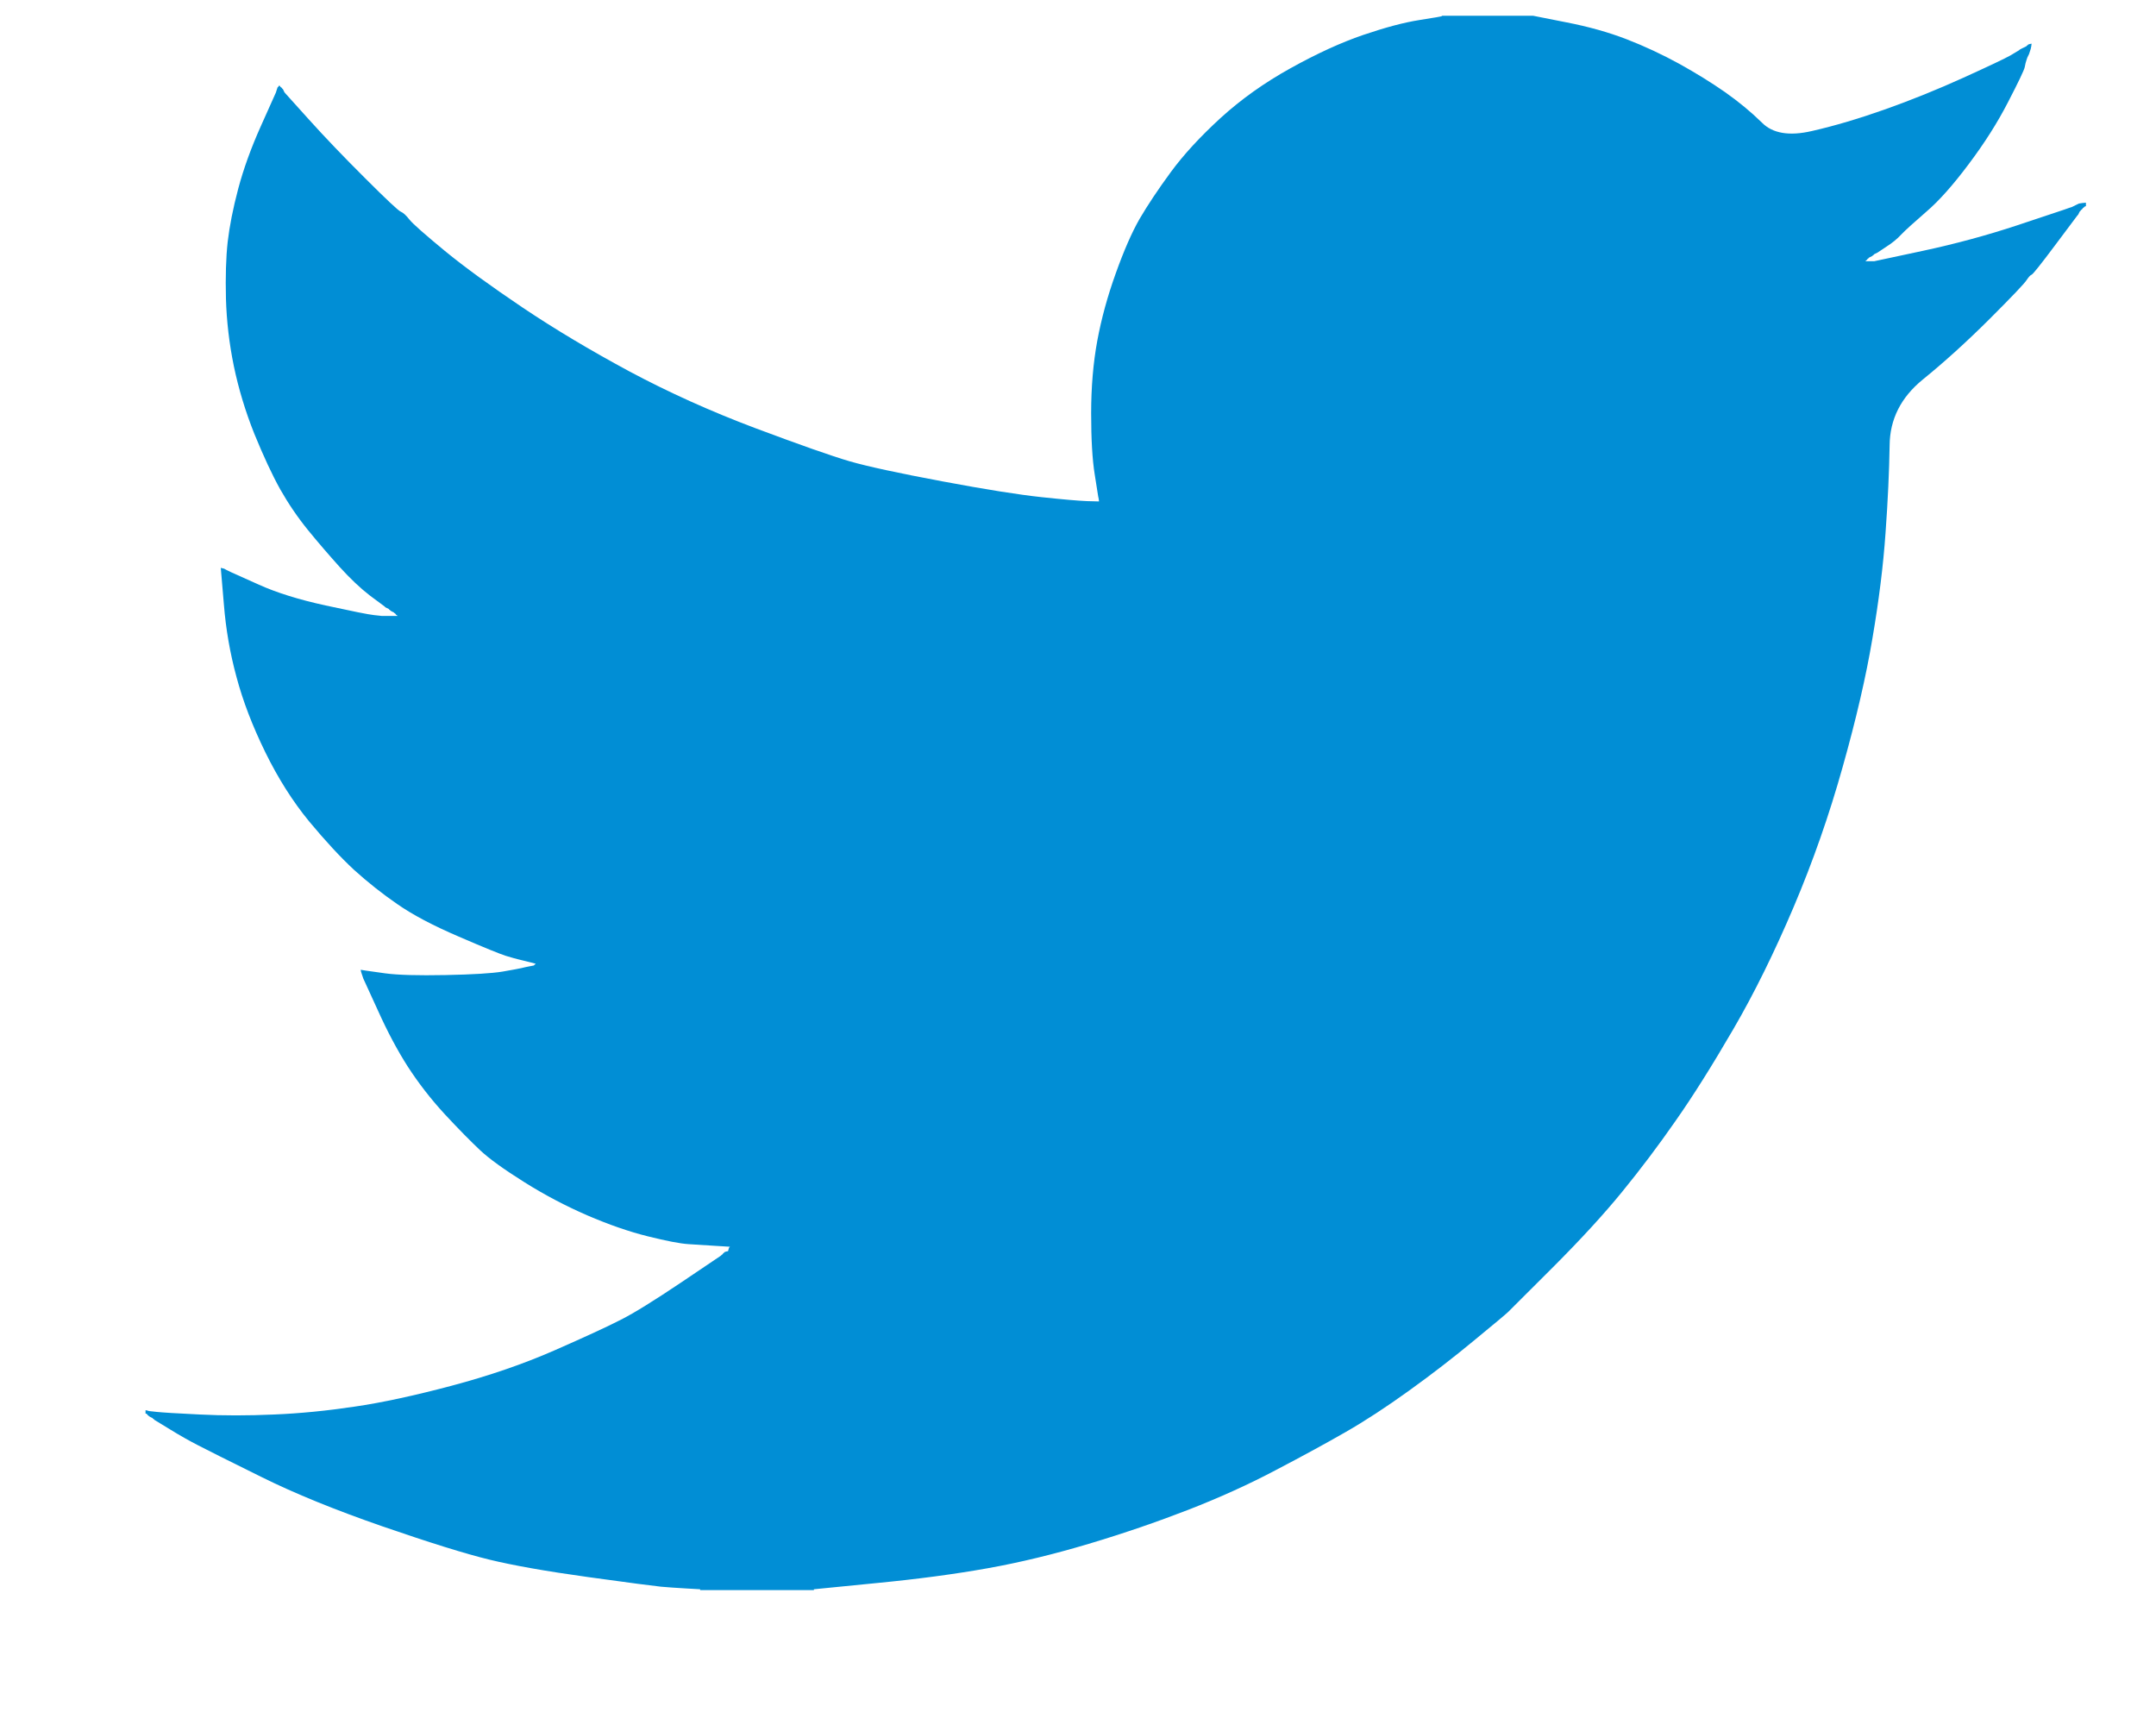 <svg width="20" height="16" viewBox="0 0 20 16" fill="none" xmlns="http://www.w3.org/2000/svg">
<path d="M13.377 0.149V0.146H14.221L14.529 0.207C14.735 0.247 14.921 0.299 15.089 0.364C15.257 0.429 15.419 0.505 15.576 0.591C15.733 0.678 15.875 0.766 16.003 0.855C16.129 0.944 16.243 1.038 16.344 1.137C16.443 1.238 16.599 1.264 16.809 1.215C17.02 1.167 17.248 1.099 17.491 1.013C17.735 0.926 17.975 0.829 18.213 0.721C18.451 0.613 18.596 0.544 18.648 0.515C18.699 0.485 18.726 0.469 18.73 0.466L18.733 0.462L18.749 0.453L18.765 0.445L18.782 0.437L18.798 0.429L18.801 0.424L18.806 0.421L18.811 0.418L18.814 0.413L18.83 0.408L18.846 0.405L18.843 0.429L18.838 0.453L18.83 0.478L18.822 0.502L18.814 0.518L18.806 0.535L18.798 0.559C18.792 0.575 18.787 0.597 18.782 0.624C18.776 0.651 18.725 0.759 18.627 0.948C18.53 1.137 18.408 1.329 18.262 1.523C18.116 1.718 17.985 1.865 17.869 1.964C17.753 2.065 17.675 2.135 17.637 2.175C17.599 2.216 17.553 2.254 17.499 2.288L17.418 2.342L17.402 2.35L17.386 2.358L17.382 2.363L17.378 2.366L17.373 2.369L17.369 2.374L17.353 2.382L17.337 2.39L17.334 2.395L17.329 2.398L17.324 2.402L17.321 2.407L17.317 2.411L17.313 2.415L17.308 2.418L17.305 2.423H17.386L17.84 2.326C18.143 2.261 18.433 2.182 18.709 2.091L19.147 1.945L19.195 1.928L19.22 1.92L19.236 1.912L19.252 1.904L19.268 1.896L19.285 1.888L19.317 1.883L19.35 1.88V1.912L19.341 1.915L19.333 1.92L19.33 1.925L19.325 1.928L19.32 1.932L19.317 1.937L19.314 1.941L19.309 1.945L19.304 1.948L19.301 1.953L19.298 1.958L19.293 1.961L19.285 1.977L19.277 1.993L19.272 1.997C19.27 2 19.201 2.092 19.066 2.272C18.93 2.454 18.857 2.545 18.846 2.548C18.836 2.551 18.82 2.567 18.801 2.596C18.783 2.626 18.668 2.747 18.457 2.958C18.246 3.168 18.039 3.356 17.837 3.52C17.634 3.685 17.531 3.889 17.529 4.13C17.525 4.369 17.513 4.641 17.491 4.943C17.47 5.246 17.429 5.573 17.369 5.924C17.31 6.275 17.218 6.672 17.093 7.115C16.969 7.558 16.818 7.99 16.639 8.412C16.46 8.833 16.274 9.211 16.079 9.546C15.884 9.881 15.706 10.165 15.543 10.397C15.381 10.63 15.216 10.848 15.048 11.054C14.881 11.259 14.669 11.49 14.412 11.748C14.155 12.004 14.014 12.144 13.99 12.169C13.965 12.193 13.859 12.281 13.672 12.435C13.486 12.589 13.286 12.744 13.072 12.898C12.858 13.052 12.662 13.18 12.484 13.282C12.305 13.385 12.09 13.502 11.838 13.634C11.587 13.767 11.315 13.89 11.023 14.004C10.731 14.117 10.423 14.223 10.098 14.32C9.773 14.417 9.46 14.493 9.157 14.547C8.854 14.601 8.51 14.647 8.126 14.684L7.55 14.741V14.749H6.495V14.741L6.357 14.733C6.265 14.728 6.189 14.722 6.13 14.717C6.07 14.711 5.846 14.682 5.456 14.628C5.066 14.574 4.761 14.52 4.539 14.466C4.317 14.412 3.987 14.309 3.549 14.158C3.111 14.006 2.736 13.854 2.424 13.699C2.114 13.546 1.919 13.448 1.84 13.407C1.762 13.367 1.674 13.318 1.577 13.258L1.431 13.169L1.428 13.164L1.423 13.161L1.418 13.158L1.415 13.153L1.398 13.145L1.382 13.136L1.379 13.132L1.374 13.128L1.369 13.125L1.366 13.12L1.363 13.116L1.358 13.112H1.35V13.08L1.366 13.083L1.382 13.088L1.455 13.096C1.504 13.101 1.636 13.11 1.853 13.12C2.069 13.131 2.299 13.131 2.543 13.12C2.786 13.11 3.035 13.085 3.289 13.047C3.543 13.01 3.844 12.945 4.19 12.853C4.536 12.761 4.854 12.652 5.144 12.525C5.433 12.398 5.639 12.303 5.761 12.24C5.882 12.179 6.067 12.064 6.316 11.897L6.69 11.645L6.693 11.64L6.698 11.637L6.703 11.634L6.706 11.629L6.709 11.624L6.714 11.621L6.719 11.618L6.722 11.613L6.738 11.608L6.754 11.605L6.758 11.589L6.763 11.572L6.767 11.569L6.771 11.564L6.641 11.556C6.554 11.551 6.47 11.545 6.389 11.54C6.308 11.535 6.181 11.51 6.008 11.467C5.835 11.424 5.648 11.359 5.448 11.273C5.248 11.186 5.053 11.084 4.864 10.965C4.674 10.846 4.537 10.747 4.453 10.668C4.37 10.59 4.261 10.48 4.128 10.337C3.996 10.194 3.882 10.046 3.784 9.895C3.687 9.744 3.594 9.569 3.505 9.371L3.37 9.076L3.362 9.052L3.354 9.028L3.349 9.012L3.346 8.995L3.37 8.999L3.395 9.003L3.573 9.028C3.692 9.044 3.879 9.049 4.133 9.044C4.387 9.039 4.563 9.028 4.661 9.012C4.758 8.995 4.818 8.984 4.839 8.979L4.872 8.971L4.912 8.963L4.953 8.955L4.956 8.95L4.961 8.947L4.966 8.943L4.969 8.939L4.937 8.93L4.904 8.922L4.872 8.914L4.839 8.906L4.807 8.898C4.785 8.893 4.747 8.882 4.693 8.866C4.639 8.849 4.493 8.79 4.255 8.687C4.017 8.585 3.828 8.485 3.687 8.387C3.546 8.29 3.411 8.183 3.284 8.068C3.158 7.951 3.019 7.801 2.867 7.618C2.716 7.434 2.58 7.22 2.461 6.977C2.342 6.734 2.253 6.502 2.194 6.28C2.134 6.06 2.095 5.835 2.077 5.608L2.048 5.267L2.064 5.271L2.08 5.275L2.096 5.284L2.112 5.292L2.129 5.3L2.145 5.308L2.397 5.421C2.564 5.497 2.773 5.562 3.021 5.616C3.27 5.67 3.419 5.7 3.468 5.705L3.541 5.713H3.687L3.684 5.708L3.679 5.705L3.674 5.702L3.671 5.697L3.667 5.692L3.663 5.689L3.658 5.686L3.654 5.681L3.638 5.673L3.622 5.664L3.619 5.66L3.614 5.656L3.609 5.653L3.606 5.648L3.589 5.64L3.573 5.632L3.57 5.627C3.567 5.625 3.52 5.59 3.43 5.523C3.342 5.455 3.249 5.367 3.151 5.259C3.054 5.151 2.956 5.038 2.859 4.919C2.762 4.8 2.675 4.672 2.599 4.538C2.524 4.403 2.444 4.231 2.359 4.023C2.276 3.815 2.213 3.606 2.169 3.395C2.126 3.185 2.102 2.977 2.096 2.771C2.091 2.566 2.096 2.39 2.112 2.244C2.129 2.099 2.161 1.934 2.21 1.75C2.259 1.566 2.329 1.372 2.421 1.167L2.559 0.859L2.567 0.834L2.575 0.81L2.58 0.807L2.583 0.802L2.586 0.797L2.591 0.794L2.596 0.797L2.599 0.802L2.603 0.807L2.607 0.81L2.612 0.813L2.616 0.818L2.619 0.823L2.624 0.826L2.632 0.842L2.64 0.859L2.645 0.862L2.648 0.867L2.867 1.11C3.013 1.272 3.186 1.453 3.387 1.653C3.587 1.853 3.698 1.957 3.719 1.964C3.741 1.973 3.768 1.998 3.8 2.039C3.833 2.079 3.941 2.174 4.125 2.326C4.309 2.477 4.55 2.652 4.847 2.852C5.145 3.052 5.475 3.249 5.837 3.444C6.2 3.638 6.589 3.814 7.006 3.971C7.423 4.127 7.715 4.23 7.883 4.279C8.05 4.327 8.337 4.389 8.743 4.465C9.149 4.541 9.454 4.589 9.66 4.611C9.865 4.633 10.006 4.645 10.082 4.648L10.195 4.651L10.192 4.627L10.187 4.603L10.155 4.4C10.133 4.265 10.122 4.076 10.122 3.833C10.122 3.59 10.141 3.366 10.179 3.16C10.217 2.955 10.274 2.747 10.35 2.536C10.425 2.326 10.499 2.156 10.572 2.029C10.646 1.903 10.742 1.758 10.861 1.596C10.98 1.434 11.134 1.267 11.323 1.094C11.513 0.921 11.729 0.767 11.973 0.632C12.216 0.497 12.441 0.394 12.646 0.324C12.852 0.254 13.025 0.208 13.166 0.186C13.306 0.164 13.377 0.152 13.377 0.149Z" fill="#018ED5"/>
</svg>

